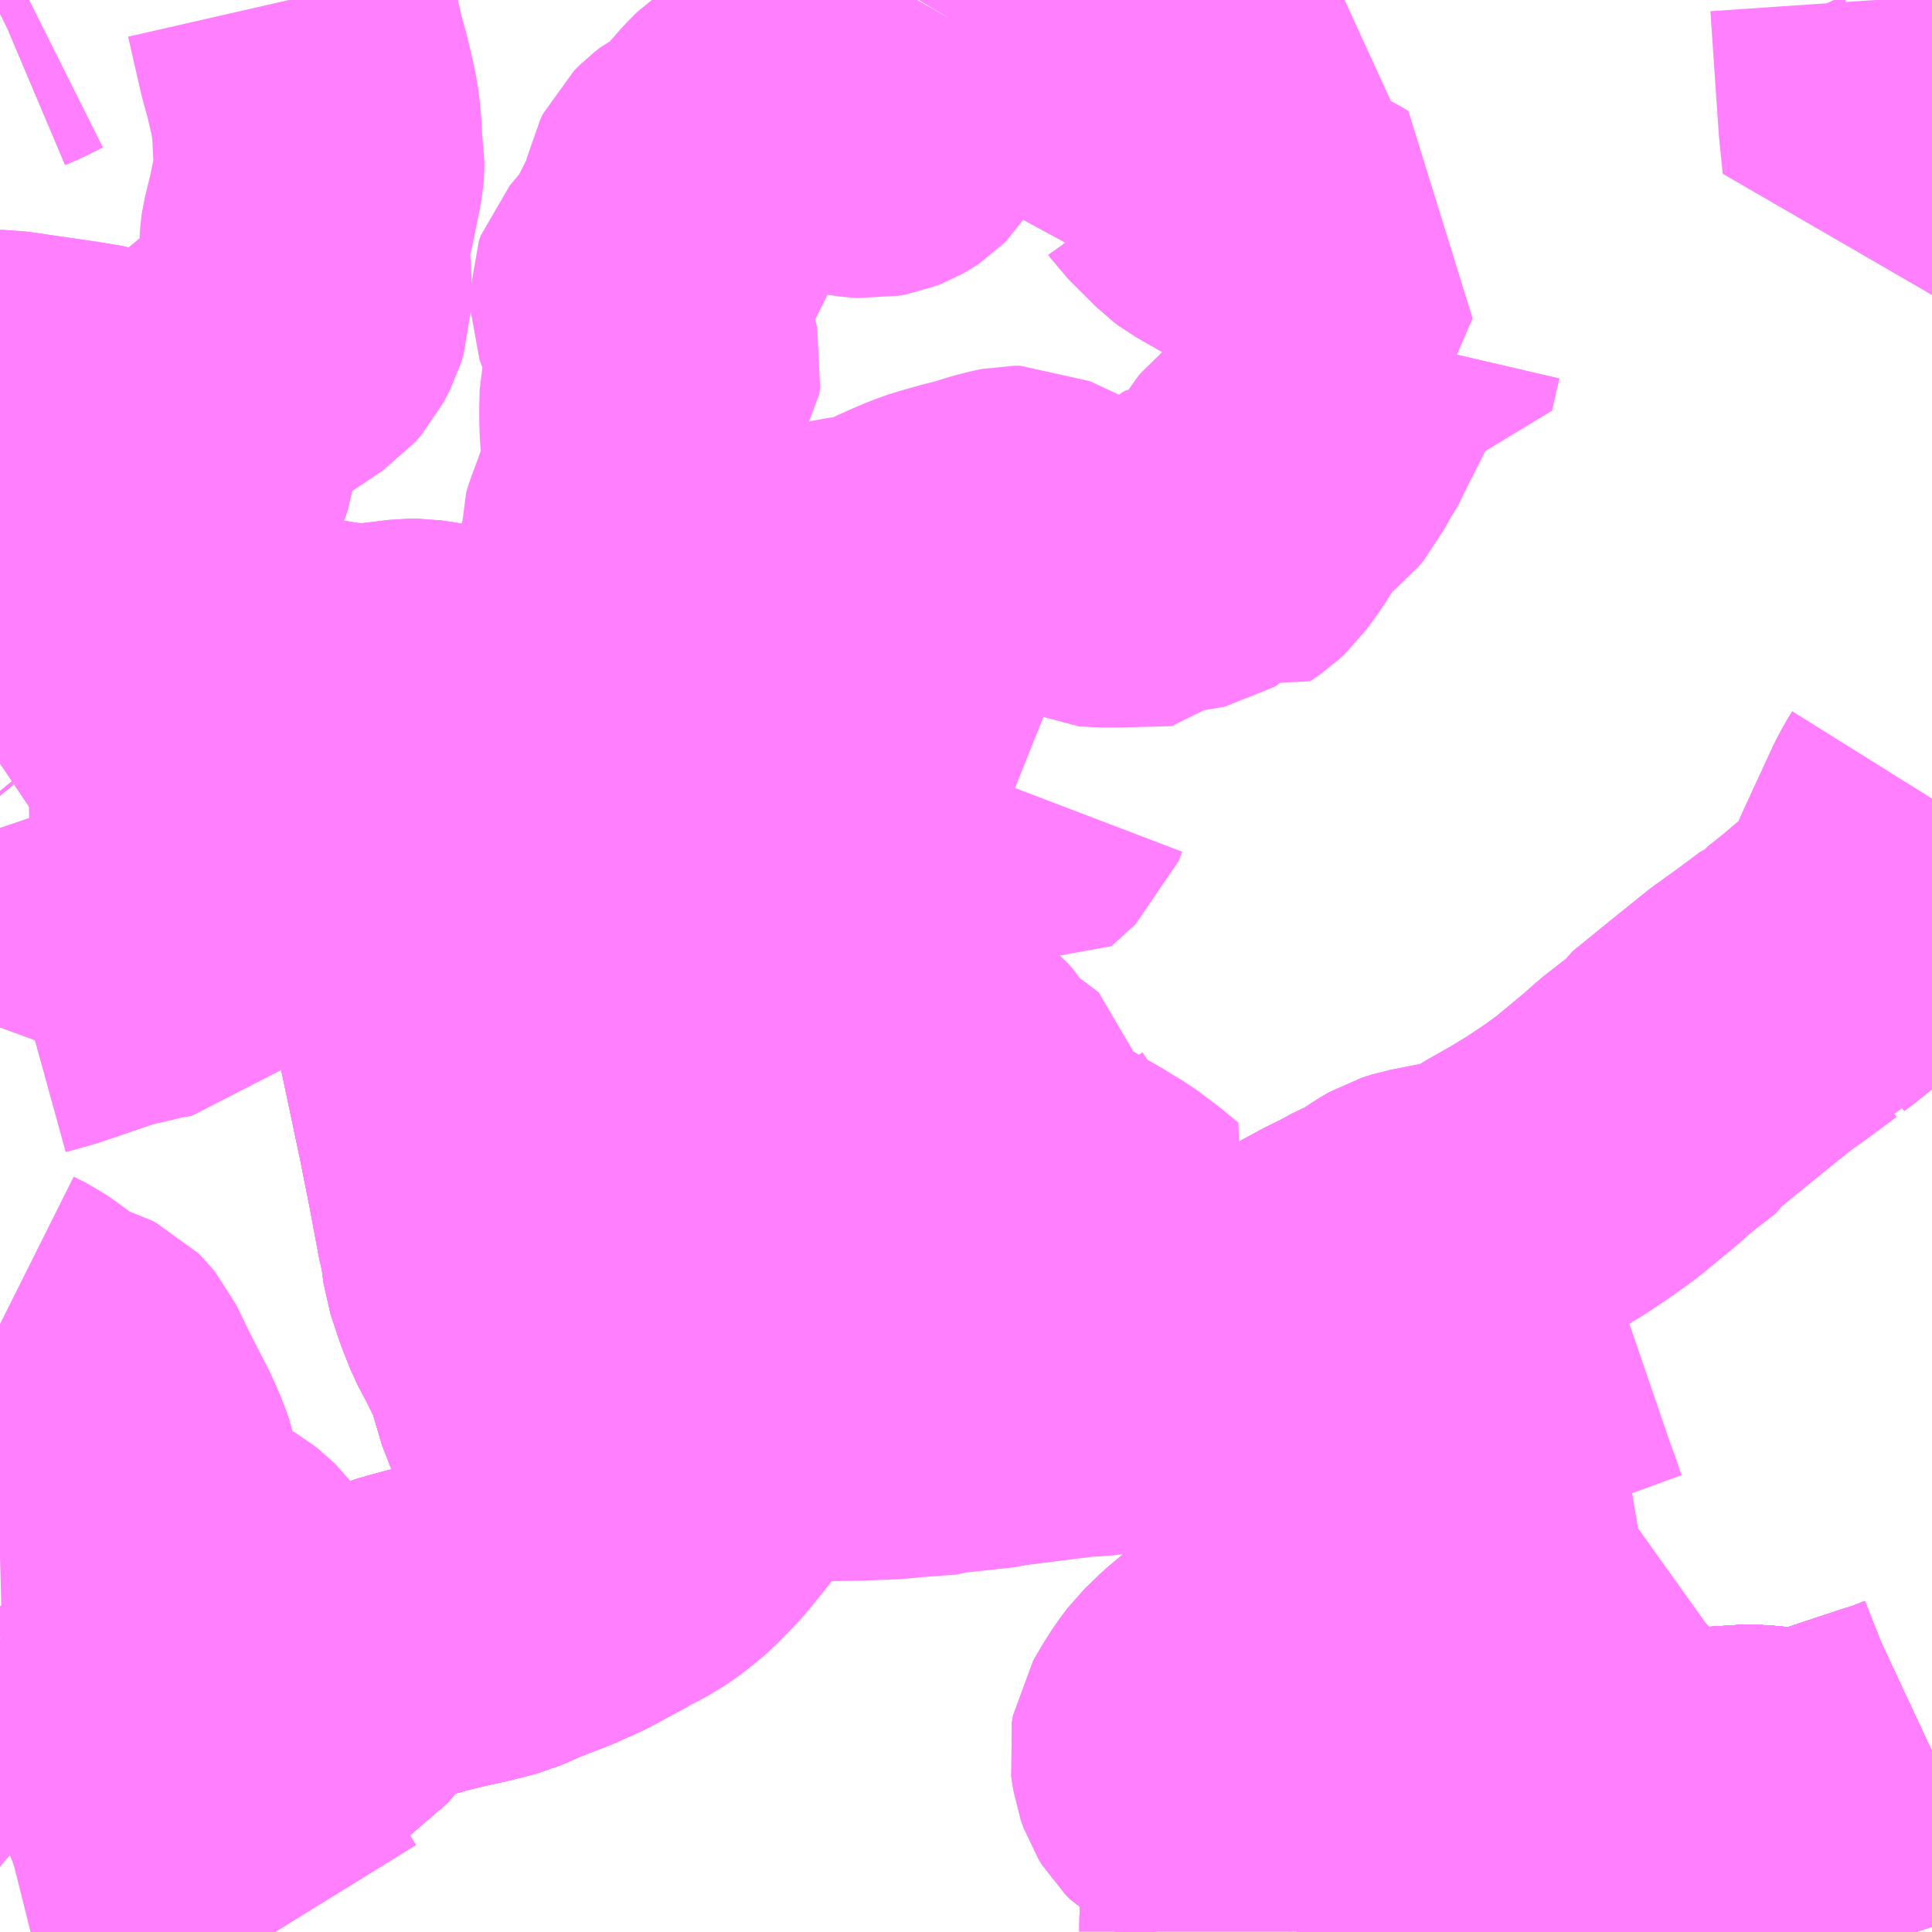 <?xml version="1.0" encoding="UTF-8"?>
<svg  xmlns="http://www.w3.org/2000/svg" xmlns:xlink="http://www.w3.org/1999/xlink" xmlns:go="http://purl.org/svgmap/profile" property="N07_001,N07_002,N07_003,N07_004,N07_005,N07_006,N07_007" viewBox="13996.582 -3577.148 4.395 4.395" go:dataArea="13996.58203125 -3577.1484375 4.39453125 4.39453125" >
<globalCoordinateSystem srsName="http://purl.org/crs/84" transform="matrix(100.0,0.0,0.0,-100.0,0.0,0.0)" />
<defs>
 <g id="p0" >
  <circle cx="0.0" cy="0.0" r="3" stroke="green" stroke-width="0.75" vector-effect="non-scaling-stroke" />
 </g>
</defs>
<g fill="none" fill-rule="evenodd" stroke="#FF00FF" stroke-width="0.75" opacity="0.5" vector-effect="non-scaling-stroke" stroke-linejoin="bevel" >
<path content="1,ちばレインボーバス,法典線,32.0,32.0,29.0," xlink:title="1" d="M13999.193,-3574.161L13999.193,-3574.15L13999.194,-3574.096L13999.19,-3574.088L13999.161,-3574.063L13999.148,-3574.059L13999.047,-3574.044L13999.035,-3573.981L13998.861,-3573.959L13998.85,-3573.956L13998.74,-3573.944L13998.73,-3573.94L13998.696,-3573.992L13998.664,-3574.036L13998.618,-3574.102L13998.601,-3574.133L13998.567,-3574.18L13998.56,-3574.196L13998.558,-3574.203L13998.556,-3574.21L13998.556,-3574.217L13998.557,-3574.228L13998.558,-3574.235L13998.561,-3574.243L13998.565,-3574.254L13998.575,-3574.265L13998.606,-3574.292L13998.67,-3574.351L13998.642,-3574.402L13998.605,-3574.461L13998.42,-3574.387L13998.353,-3574.357L13998.332,-3574.38L13998.315,-3574.403L13998.3,-3574.427L13998.269,-3574.489L13998.26,-3574.512L13998.248,-3574.54L13998.243,-3574.549L13998.204,-3574.639L13998.177,-3574.622L13998.162,-3574.614L13998.138,-3574.607L13998.103,-3574.598L13998.066,-3574.592L13997.979,-3574.575L13997.968,-3574.579L13997.871,-3574.569L13997.883,-3574.489L13997.723,-3574.473L13997.655,-3574.471L13997.64,-3574.546L13997.634,-3574.577L13997.586,-3574.804L13997.582,-3574.826"/>
<path content="1,ちばレインボーバス,白井線,33.0,33.0,34.0," xlink:title="1" d="M13996.582,-3572.986L13996.631,-3573.005L13996.655,-3573.016L13996.672,-3573.026L13996.71,-3573.039L13996.792,-3573.076L13996.801,-3573.079L13996.826,-3573.091L13996.858,-3573.101L13996.966,-3573.133L13997.005,-3573.145L13997.073,-3573.168L13997.126,-3573.188L13997.191,-3573.217L13997.224,-3573.238L13997.237,-3573.242L13997.243,-3573.245L13997.314,-3573.289L13997.366,-3573.351L13997.398,-3573.377L13997.424,-3573.395L13997.459,-3573.409L13997.466,-3573.413L13997.506,-3573.426L13997.553,-3573.439L13997.593,-3573.449L13997.652,-3573.462L13997.707,-3573.476L13997.762,-3573.5L13997.827,-3573.525L13997.883,-3573.55L13997.97,-3573.597L13998.018,-3573.622L13998.048,-3573.643L13998.082,-3573.671L13998.113,-3573.703L13998.127,-3573.718L13998.138,-3573.731L13998.167,-3573.767L13998.207,-3573.818L13998.217,-3573.83L13998.255,-3573.868L13998.268,-3573.878L13998.296,-3573.9L13998.314,-3573.909L13998.336,-3573.915L13998.352,-3573.92L13998.365,-3573.923L13998.376,-3573.925L13998.385,-3573.926L13998.392,-3573.925L13998.528,-3573.927L13998.607,-3573.93L13998.65,-3573.934L13998.73,-3573.94L13998.74,-3573.944L13998.85,-3573.956L13998.861,-3573.959L13999.035,-3573.981L13999.068,-3573.982L13999.126,-3573.989L13999.143,-3573.993L13999.162,-3573.998L13999.188,-3574.01L13999.213,-3574.025L13999.243,-3574.047L13999.295,-3574.081L13999.319,-3574.092L13999.351,-3574.107L13999.393,-3574.124L13999.453,-3574.153L13999.502,-3574.174L13999.538,-3574.195L13999.555,-3574.205L13999.569,-3574.216L13999.626,-3574.247L13999.674,-3574.271L13999.682,-3574.276L13999.738,-3574.303L13999.775,-3574.328L13999.794,-3574.339L13999.816,-3574.346L13999.882,-3574.359L13999.917,-3574.367L13999.946,-3574.376L13999.977,-3574.389L13999.987,-3574.394L14000.015,-3574.412L14000.07,-3574.443L14000.121,-3574.474L14000.154,-3574.496L14000.179,-3574.513L14000.216,-3574.54L14000.291,-3574.602L14000.326,-3574.633L14000.39,-3574.683L14000.396,-3574.693L14000.487,-3574.767L14000.528,-3574.8L14000.564,-3574.829L14000.617,-3574.867L14000.672,-3574.908L14000.684,-3574.913L14000.692,-3574.923L14000.707,-3574.934L14000.743,-3574.963L14000.789,-3575.002L14000.825,-3575.036L14000.842,-3575.057L14000.859,-3575.085L14000.875,-3575.117L14000.89,-3575.151L14000.956,-3575.294L14000.964,-3575.309L14000.972,-3575.323L14000.977,-3575.331"/>
<path content="1,京成バス（株）,FS01,11.0,9.0,9.0," xlink:title="1" d="M13997.209,-3572.754L13997.188,-3572.788L13997.148,-3572.856L13997.143,-3572.86L13997.112,-3572.908L13996.99,-3573.097L13996.966,-3573.133L13997.005,-3573.145L13997.073,-3573.168L13997.126,-3573.188L13997.191,-3573.217L13997.224,-3573.238L13997.237,-3573.242L13997.243,-3573.245L13997.314,-3573.289L13997.366,-3573.351L13997.398,-3573.377L13997.424,-3573.395L13997.459,-3573.409L13997.466,-3573.413L13997.506,-3573.426L13997.553,-3573.439L13997.593,-3573.449L13997.652,-3573.462L13997.707,-3573.476L13997.762,-3573.5L13997.827,-3573.525L13997.883,-3573.55L13997.97,-3573.597L13997.957,-3573.645L13997.949,-3573.675L13997.933,-3573.71L13997.886,-3573.813L13997.854,-3573.877L13997.836,-3573.916L13997.811,-3573.966L13997.782,-3574.064L13997.752,-3574.126L13997.728,-3574.171L13997.708,-3574.222L13997.69,-3574.277L13997.683,-3574.332L13997.676,-3574.358L13997.655,-3574.471L13997.64,-3574.546L13997.634,-3574.577L13997.586,-3574.804L13997.582,-3574.826L13997.579,-3574.843L13997.573,-3574.862L13997.555,-3574.907L13997.549,-3574.921L13997.547,-3574.929L13997.543,-3574.952L13997.555,-3575.062L13997.56,-3575.074L13997.586,-3575.102L13997.594,-3575.108L13997.617,-3575.152L13997.631,-3575.169L13997.64,-3575.183L13997.645,-3575.197L13997.648,-3575.259L13997.65,-3575.283L13997.65,-3575.323L13997.653,-3575.368L13997.663,-3575.39L13997.728,-3575.559L13997.768,-3575.561L13997.787,-3575.562L13997.796,-3575.559L13997.806,-3575.563L13997.831,-3575.567L13997.847,-3575.572L13997.861,-3575.576L13997.874,-3575.582L13997.882,-3575.596L13997.889,-3575.614L13997.9,-3575.644L13997.906,-3575.658L13997.927,-3575.689L13997.948,-3575.72L13997.962,-3575.748L13997.972,-3575.769L13997.981,-3575.794L13997.988,-3575.817L13997.994,-3575.839L13997.997,-3575.866L13998.002,-3575.892L13998.001,-3575.918L13997.944,-3575.943"/>
<path content="1,京成バス（株）,FS02,24.0,18.0,18.0," xlink:title="1" d="M13997.209,-3572.754L13997.188,-3572.788L13997.148,-3572.856L13997.143,-3572.86L13997.112,-3572.908L13996.99,-3573.097L13996.966,-3573.133L13997.005,-3573.145L13997.073,-3573.168L13997.126,-3573.188L13997.191,-3573.217L13997.224,-3573.238L13997.237,-3573.242L13997.243,-3573.245L13997.314,-3573.289L13997.366,-3573.351L13997.398,-3573.377L13997.424,-3573.395L13997.459,-3573.409L13997.466,-3573.413L13997.506,-3573.426L13997.553,-3573.439L13997.593,-3573.449L13997.652,-3573.462L13997.707,-3573.476L13997.762,-3573.5L13997.827,-3573.525L13997.883,-3573.55L13997.97,-3573.597L13997.957,-3573.645L13997.949,-3573.675L13997.933,-3573.71L13997.886,-3573.813L13997.854,-3573.877L13997.836,-3573.916L13997.811,-3573.966L13997.782,-3574.064L13997.752,-3574.126L13997.728,-3574.171L13997.708,-3574.222L13997.69,-3574.277L13997.683,-3574.332L13997.676,-3574.358L13997.655,-3574.471L13997.64,-3574.546L13997.634,-3574.577L13997.586,-3574.804L13997.582,-3574.826L13997.579,-3574.843L13997.573,-3574.862L13997.555,-3574.907L13997.549,-3574.921L13997.547,-3574.929L13997.543,-3574.952L13997.555,-3575.062L13997.56,-3575.074L13997.586,-3575.102L13997.594,-3575.108L13997.617,-3575.152L13997.631,-3575.169L13997.64,-3575.183L13997.645,-3575.197L13997.648,-3575.259L13997.65,-3575.283L13997.65,-3575.323L13997.653,-3575.368L13997.663,-3575.39L13997.728,-3575.559L13997.6,-3575.58L13997.56,-3575.589L13997.533,-3575.593L13997.512,-3575.593L13997.487,-3575.59L13997.438,-3575.584L13997.414,-3575.582L13997.386,-3575.583L13997.351,-3575.586L13997.307,-3575.593L13997.278,-3575.596L13997.256,-3575.596L13997.236,-3575.595L13997.222,-3575.594L13997.203,-3575.59L13997.188,-3575.583L13997.174,-3575.572L13997.163,-3575.559L13997.151,-3575.542L13997.127,-3575.523L13997.121,-3575.521L13997.11,-3575.516L13997.099,-3575.514L13997.041,-3575.51L13997.02,-3575.509L13997.016,-3575.526L13997.012,-3575.551L13996.995,-3575.561L13996.951,-3575.592L13996.918,-3575.615L13996.845,-3575.523L13996.826,-3575.51L13996.8,-3575.506L13996.769,-3575.502L13996.744,-3575.499L13996.719,-3575.492L13996.697,-3575.483L13996.661,-3575.465L13996.582,-3575.412M13996.582,-3575.348L13996.587,-3575.342"/>
<path content="1,京成バス（株）,FS03,10.0,7.0,7.0," xlink:title="1" d="M13997.209,-3572.754L13997.188,-3572.788L13997.148,-3572.856L13997.143,-3572.86L13997.112,-3572.908L13996.99,-3573.097L13996.966,-3573.133L13997.005,-3573.145L13997.073,-3573.168L13997.126,-3573.188L13997.191,-3573.217L13997.224,-3573.238L13997.237,-3573.242L13997.243,-3573.245L13997.314,-3573.289L13997.366,-3573.351L13997.398,-3573.377L13997.424,-3573.395L13997.459,-3573.409L13997.466,-3573.413L13997.506,-3573.426L13997.553,-3573.439L13997.593,-3573.449L13997.652,-3573.462L13997.707,-3573.476L13997.762,-3573.5L13997.827,-3573.525L13997.883,-3573.55L13997.97,-3573.597L13997.957,-3573.645L13997.949,-3573.675L13997.933,-3573.71L13997.886,-3573.813L13997.854,-3573.877L13997.836,-3573.916L13997.811,-3573.966L13997.782,-3574.064L13997.752,-3574.126L13997.728,-3574.171L13997.708,-3574.222L13997.69,-3574.277L13997.683,-3574.332L13997.676,-3574.358L13997.655,-3574.471L13997.64,-3574.546L13997.634,-3574.577L13997.586,-3574.804L13997.582,-3574.826"/>
<path content="1,京成バス（株）,FS11,19.0,11.0,11.0," xlink:title="1" d="M13997.944,-3575.943L13998.001,-3575.918L13998.002,-3575.892L13997.997,-3575.866L13997.994,-3575.839L13997.988,-3575.817L13997.981,-3575.794L13997.972,-3575.769L13997.962,-3575.748L13997.948,-3575.72L13997.927,-3575.689L13997.906,-3575.658L13997.9,-3575.644L13997.889,-3575.614L13997.882,-3575.596L13997.874,-3575.582L13997.861,-3575.576L13997.847,-3575.572L13997.831,-3575.567L13997.806,-3575.563L13997.796,-3575.559L13997.787,-3575.562L13997.768,-3575.561L13997.728,-3575.559L13997.663,-3575.39L13997.653,-3575.368L13997.65,-3575.323L13997.65,-3575.283L13997.648,-3575.259L13997.645,-3575.197L13997.64,-3575.183L13997.631,-3575.169L13997.617,-3575.152L13997.594,-3575.108L13997.586,-3575.102L13997.56,-3575.074L13997.555,-3575.062L13997.543,-3574.952L13997.547,-3574.929L13997.549,-3574.921L13997.555,-3574.907L13997.573,-3574.862L13997.579,-3574.843L13997.582,-3574.826L13997.586,-3574.804L13997.634,-3574.577L13997.64,-3574.546L13997.655,-3574.471L13997.676,-3574.358L13997.683,-3574.332L13997.69,-3574.277L13997.708,-3574.222L13997.728,-3574.171L13997.752,-3574.126L13997.782,-3574.064L13997.811,-3573.966L13997.836,-3573.916L13997.854,-3573.877L13997.886,-3573.813L13997.933,-3573.71L13997.949,-3573.675L13997.957,-3573.645L13997.97,-3573.597L13997.883,-3573.55L13997.827,-3573.525L13997.762,-3573.5L13997.707,-3573.476L13997.652,-3573.462L13997.593,-3573.449L13997.553,-3573.439L13997.506,-3573.426L13997.466,-3573.413L13997.459,-3573.409L13997.424,-3573.395L13997.398,-3573.377L13997.366,-3573.351L13997.314,-3573.289L13997.243,-3573.245L13997.237,-3573.242L13997.224,-3573.238L13997.191,-3573.217L13997.126,-3573.188L13997.073,-3573.168L13997.005,-3573.145L13996.966,-3573.133L13996.858,-3573.101L13996.826,-3573.091L13996.801,-3573.079L13996.792,-3573.076L13996.71,-3573.039L13996.672,-3573.026L13996.655,-3573.016L13996.631,-3573.005L13996.654,-3572.985"/>
<path content="1,京成バス（株）,FS12,8.0,8.0,8.0," xlink:title="1" d="M13996.654,-3572.985L13996.631,-3573.005L13996.655,-3573.016L13996.672,-3573.026L13996.71,-3573.039L13996.792,-3573.076L13996.801,-3573.079L13996.826,-3573.091L13996.858,-3573.101L13996.966,-3573.133L13997.005,-3573.145L13997.073,-3573.168L13997.126,-3573.188L13997.191,-3573.217L13997.224,-3573.238L13997.237,-3573.242L13997.243,-3573.245L13997.314,-3573.289L13997.366,-3573.351L13997.398,-3573.377L13997.424,-3573.395L13997.459,-3573.409L13997.466,-3573.413L13997.506,-3573.426L13997.553,-3573.439L13997.593,-3573.449L13997.652,-3573.462L13997.707,-3573.476L13997.762,-3573.5L13997.827,-3573.525L13997.883,-3573.55L13997.97,-3573.597L13997.957,-3573.645L13997.949,-3573.675L13997.933,-3573.71L13997.886,-3573.813L13997.854,-3573.877L13997.836,-3573.916L13997.811,-3573.966L13997.782,-3574.064L13997.752,-3574.126L13997.728,-3574.171L13997.708,-3574.222L13997.69,-3574.277L13997.683,-3574.332L13997.676,-3574.358L13997.655,-3574.471L13997.64,-3574.546L13997.634,-3574.577L13997.586,-3574.804L13997.582,-3574.826L13997.579,-3574.843L13997.573,-3574.862L13997.555,-3574.907L13997.549,-3574.921L13997.547,-3574.929L13997.543,-3574.952L13997.555,-3575.062L13997.56,-3575.074L13997.586,-3575.102L13997.594,-3575.108L13997.617,-3575.152L13997.631,-3575.169L13997.64,-3575.183L13997.645,-3575.197L13997.648,-3575.259L13997.65,-3575.283L13997.65,-3575.323L13997.653,-3575.368L13997.663,-3575.39L13997.728,-3575.559L13997.6,-3575.58L13997.56,-3575.589L13997.533,-3575.593L13997.512,-3575.593L13997.487,-3575.59L13997.438,-3575.584L13997.414,-3575.582L13997.386,-3575.583L13997.351,-3575.586L13997.307,-3575.593L13997.278,-3575.596L13997.256,-3575.596L13997.236,-3575.595L13997.222,-3575.594L13997.203,-3575.59L13997.188,-3575.583L13997.174,-3575.572L13997.163,-3575.559L13997.151,-3575.542L13997.127,-3575.523L13997.121,-3575.521L13997.11,-3575.516L13997.099,-3575.514L13997.041,-3575.51L13997.02,-3575.509L13997.016,-3575.526L13997.012,-3575.551L13996.995,-3575.561L13996.951,-3575.592L13996.918,-3575.615L13996.845,-3575.523L13996.826,-3575.51L13996.8,-3575.506L13996.769,-3575.502L13996.744,-3575.499L13996.719,-3575.492L13996.697,-3575.483L13996.661,-3575.465L13996.582,-3575.412M13996.582,-3575.348L13996.587,-3575.342"/>
<path content="1,京成バス（株）,中山01,2.0,1.0,1.0," xlink:title="1" d="M13996.582,-3574.811L13996.589,-3574.83L13996.6,-3574.852L13996.622,-3574.882L13996.632,-3574.889L13996.69,-3574.905L13996.828,-3574.952L13996.893,-3574.967L13996.921,-3574.974L13996.958,-3574.98L13996.969,-3574.991L13996.987,-3575.023L13997,-3575.034L13997.026,-3575.046L13997.042,-3575.056L13997.057,-3575.071L13997.068,-3575.09L13997.071,-3575.104L13997.073,-3575.116L13997.073,-3575.129L13997.066,-3575.151L13997.062,-3575.16L13997.036,-3575.208L13997.025,-3575.25L13997.024,-3575.269L13997.023,-3575.323L13997.022,-3575.435L13997.02,-3575.509L13997.016,-3575.526L13997.012,-3575.551L13996.995,-3575.561L13996.951,-3575.592L13996.918,-3575.615L13996.845,-3575.523L13996.826,-3575.51L13996.8,-3575.506L13996.769,-3575.502L13996.744,-3575.499L13996.719,-3575.492L13996.697,-3575.483L13996.661,-3575.465L13996.582,-3575.412"/>
<path content="1,京成バス（株）,本14,31.0,20.0,16.0," xlink:title="1" d="M13996.582,-3575.804L13996.649,-3575.807L13996.679,-3575.81L13996.714,-3575.821L13996.749,-3575.836L13996.793,-3575.776L13996.896,-3575.632L13996.918,-3575.615"/>
<path content="1,京成バス（株）,本14,31.0,20.0,16.0," xlink:title="1" d="M13996.918,-3575.615L13996.845,-3575.523L13996.826,-3575.51L13996.8,-3575.506L13996.769,-3575.502L13996.744,-3575.499L13996.719,-3575.492L13996.697,-3575.483L13996.661,-3575.465L13996.582,-3575.412M13996.582,-3575.348L13996.587,-3575.342"/>
<path content="1,京成バス（株）,本14,31.0,20.0,16.0," xlink:title="1" d="M13996.918,-3575.615L13996.951,-3575.592L13996.995,-3575.561"/>
<path content="1,京成バス（株）,本15,0.0,10.0,10.0," xlink:title="1" d="M13996.582,-3575.804L13996.649,-3575.807L13996.679,-3575.81L13996.714,-3575.821L13996.749,-3575.836L13996.873,-3575.912L13996.902,-3575.929L13996.94,-3575.958L13996.966,-3575.989L13997.007,-3576.07L13997.021,-3576.131L13997.027,-3576.175L13996.965,-3576.179L13996.901,-3576.189L13996.796,-3576.219L13996.748,-3576.227L13996.59,-3576.25L13996.582,-3576.25"/>
<path content="1,京成バス（株）,本32,29.0,43.0,34.0," xlink:title="1" d="M13996.582,-3577.117L13996.584,-3577.118L13996.61,-3577.129L13996.648,-3577.148"/>
<path content="1,京成バス（株）,本33,17.0,0.0,0.0," xlink:title="1" d="M13996.587,-3575.342L13996.582,-3575.348M13996.582,-3575.412L13996.661,-3575.465L13996.697,-3575.483L13996.719,-3575.492L13996.744,-3575.499L13996.769,-3575.502L13996.8,-3575.506L13996.826,-3575.51L13996.845,-3575.523L13996.918,-3575.615"/>
<path content="1,京成バス（株）,本33,17.0,0.0,0.0," xlink:title="1" d="M13996.918,-3575.615L13996.951,-3575.592L13996.995,-3575.561"/>
<path content="1,京成バス（株）,本33,17.0,0.0,0.0," xlink:title="1" d="M13996.918,-3575.615L13996.896,-3575.632L13996.793,-3575.776L13996.749,-3575.836L13996.873,-3575.912L13996.902,-3575.929L13996.94,-3575.958L13996.966,-3575.989L13997.007,-3576.07L13997.021,-3576.131L13997.027,-3576.175L13997.106,-3576.288L13997.13,-3576.311L13997.162,-3576.334L13997.177,-3576.344L13997.244,-3576.389L13997.258,-3576.405L13997.272,-3576.432L13997.279,-3576.454L13997.28,-3576.495L13997.279,-3576.527L13997.275,-3576.566L13997.274,-3576.577L13997.274,-3576.589L13997.275,-3576.604L13997.276,-3576.611L13997.29,-3576.668L13997.308,-3576.757L13997.309,-3576.769L13997.309,-3576.78L13997.307,-3576.792L13997.305,-3576.808L13997.303,-3576.851L13997.3,-3576.883L13997.299,-3576.889L13997.295,-3576.914L13997.281,-3576.974L13997.268,-3577.021L13997.239,-3577.148"/>
<path content="1,京成バス（株）,本33,17.0,0.0,0.0," xlink:title="1" d="M13996.648,-3577.148L13996.61,-3577.129L13996.584,-3577.118L13996.582,-3577.117"/>
<path content="1,船橋新京成バス,東鎌01,52.0,42.0,42.0," xlink:title="1" d="M13999.235,-3576.884L13999.238,-3576.875L13999.244,-3576.855L13999.254,-3576.816L13999.245,-3576.807L13999.272,-3576.786L13999.277,-3576.779L13999.306,-3576.75L13999.34,-3576.716L13999.352,-3576.707L13999.436,-3576.659L13999.448,-3576.652L13999.486,-3576.629L13999.523,-3576.609L13999.576,-3576.584L13999.589,-3576.576L13999.581,-3576.558L13999.557,-3576.502L13999.492,-3576.35L13999.611,-3576.345L13999.642,-3576.326L13999.747,-3576.299L13999.764,-3576.372"/>
<path content="1,船橋新京成バス,東鎌01,52.0,42.0,42.0," xlink:title="1" d="M13999.235,-3576.884L13999.223,-3576.902L13999.195,-3576.925L13999.204,-3576.951L13999.213,-3576.966L13999.223,-3576.991L13999.257,-3577.06L13999.29,-3577.047L13999.309,-3577.044L13999.435,-3577.007L13999.42,-3576.974L13999.413,-3576.962L13999.403,-3576.945L13999.397,-3576.935L13999.391,-3576.928L13999.385,-3576.923L13999.38,-3576.921L13999.373,-3576.919L13999.367,-3576.919L13999.358,-3576.919L13999.349,-3576.921L13999.329,-3576.925L13999.322,-3576.925L13999.313,-3576.922L13999.275,-3576.905L13999.235,-3576.884"/>
<path content="1,船橋新京成バス,臨時,999.9,999.9,999.9," xlink:title="1" d="M13999.412,-3572.754L13999.412,-3572.769L13999.415,-3572.825L13999.417,-3572.862L13999.428,-3572.921L13999.427,-3572.943L13999.408,-3572.994L13999.395,-3573.018L13999.38,-3573.034L13999.31,-3573.076L13999.281,-3573.093L13999.272,-3573.102L13999.264,-3573.115L13999.258,-3573.132L13999.253,-3573.164L13999.256,-3573.181L13999.276,-3573.215L13999.292,-3573.24L13999.31,-3573.264L13999.344,-3573.297L13999.399,-3573.343L13999.422,-3573.363L13999.451,-3573.393L13999.571,-3573.565L13999.609,-3573.622L13999.635,-3573.661L13999.674,-3573.713L13999.698,-3573.746L13999.74,-3573.804L13999.747,-3573.825L13999.747,-3573.878L13999.743,-3573.893L13999.728,-3573.918L13999.704,-3573.945L13999.674,-3573.968L13999.641,-3573.991L13999.621,-3574.011L13999.602,-3574.032L13999.502,-3574.174L13999.538,-3574.195L13999.555,-3574.205L13999.569,-3574.216L13999.626,-3574.247L13999.674,-3574.271L13999.682,-3574.276L13999.738,-3574.303L13999.775,-3574.328L13999.794,-3574.339L13999.816,-3574.346L13999.886,-3574.145L13999.937,-3574.006L14000.028,-3573.74L14000.041,-3573.705L14000.047,-3573.686L14000.055,-3573.664L14000.066,-3573.656L14000.112,-3573.622L14000.156,-3573.639L14000.17,-3573.644L14000.187,-3573.657L14000.202,-3573.668L14000.238,-3573.701L14000.256,-3573.715L14000.27,-3573.725L14000.278,-3573.729L14000.286,-3573.731L14000.298,-3573.733"/>
<path content="1,船橋新京成バス,船03,70.0,63.0,63.0," xlink:title="1" d="M13999.412,-3572.754L13999.412,-3572.769L13999.415,-3572.825L13999.417,-3572.862L13999.428,-3572.921L13999.427,-3572.943L13999.408,-3572.994L13999.395,-3573.018L13999.38,-3573.034L13999.31,-3573.076L13999.281,-3573.093L13999.272,-3573.102L13999.264,-3573.115L13999.258,-3573.132L13999.253,-3573.164L13999.256,-3573.181L13999.276,-3573.215L13999.292,-3573.24L13999.31,-3573.264L13999.344,-3573.297L13999.399,-3573.343L13999.422,-3573.363L13999.451,-3573.393L13999.571,-3573.565L13999.609,-3573.622L13999.635,-3573.661L13999.674,-3573.713L13999.698,-3573.746L13999.74,-3573.804L13999.747,-3573.825L13999.747,-3573.878L13999.743,-3573.893L13999.728,-3573.918L13999.704,-3573.945L13999.674,-3573.968L13999.641,-3573.991L13999.621,-3574.011L13999.602,-3574.032L13999.502,-3574.174L13999.538,-3574.195L13999.555,-3574.205L13999.569,-3574.216L13999.626,-3574.247L13999.674,-3574.271L13999.682,-3574.276L13999.738,-3574.303L13999.775,-3574.328L13999.794,-3574.339L13999.816,-3574.346L13999.882,-3574.359L13999.917,-3574.367L13999.946,-3574.376L13999.977,-3574.389L13999.987,-3574.394L14000.015,-3574.412L14000.07,-3574.443L14000.121,-3574.474L14000.154,-3574.496L14000.179,-3574.513L14000.216,-3574.54L14000.291,-3574.602L14000.326,-3574.633L14000.39,-3574.683L14000.396,-3574.693L14000.487,-3574.767L14000.528,-3574.8L14000.564,-3574.829L14000.617,-3574.867L14000.672,-3574.908L14000.684,-3574.913L14000.692,-3574.923L14000.707,-3574.934L14000.743,-3574.963L14000.789,-3575.002L14000.825,-3575.036L14000.842,-3575.057L14000.859,-3575.085L14000.875,-3575.117L14000.89,-3575.151L14000.956,-3575.294L14000.964,-3575.309L14000.972,-3575.323L14000.977,-3575.331"/>
<path content="1,船橋新京成バス,船07,16.0,16.0,16.0," xlink:title="1" d="M13999.71,-3572.754L13999.711,-3572.756L13999.72,-3572.767L13999.73,-3572.778L13999.744,-3572.79L13999.755,-3572.797L13999.781,-3572.812L13999.825,-3572.836L13999.867,-3572.858L13999.875,-3572.862L13999.922,-3572.894L13999.931,-3572.9L13999.939,-3572.907L13999.959,-3572.928L13999.975,-3572.943L13999.986,-3572.952L14000.005,-3572.966L14000.015,-3572.973L14000.026,-3572.983L14000.042,-3572.996L14000.057,-3573.012L14000.071,-3573.029L14000.08,-3573.038L14000.09,-3573.046L14000.099,-3573.052L14000.113,-3573.057L14000.127,-3573.061L14000.14,-3573.064L14000.159,-3573.066L14000.209,-3573.067L14000.265,-3573.069L14000.266,-3573.066L14000.307,-3573.065L14000.375,-3573.064L14000.403,-3573.065L14000.434,-3573.066L14000.483,-3573.071L14000.518,-3573.078L14000.532,-3573.077L14000.548,-3573.077L14000.567,-3573.077L14000.585,-3573.076L14000.638,-3573.071L14000.658,-3573.07L14000.678,-3573.071L14000.694,-3573.072L14000.713,-3573.075L14000.732,-3573.079L14000.768,-3573.091L14000.889,-3573.131L14000.919,-3573.14L14000.962,-3573.157L14000.977,-3573.164"/>
<path content="1,船橋新京成バス,船09,26.0,27.0,27.0," xlink:title="1" d="M13999.71,-3572.754L13999.711,-3572.756L13999.72,-3572.767L13999.73,-3572.778L13999.744,-3572.79L13999.755,-3572.797L13999.781,-3572.812L13999.825,-3572.836L13999.867,-3572.858L13999.875,-3572.862L13999.922,-3572.894L13999.931,-3572.9L13999.939,-3572.907L13999.959,-3572.928L13999.975,-3572.943L13999.986,-3572.952L14000.005,-3572.966L14000.015,-3572.973L14000.026,-3572.983L14000.042,-3572.996L14000.057,-3573.012L14000.071,-3573.029L14000.08,-3573.038L14000.09,-3573.046L14000.099,-3573.052L14000.113,-3573.057L14000.127,-3573.061L14000.14,-3573.064L14000.159,-3573.066L14000.209,-3573.067L14000.265,-3573.069L14000.266,-3573.066L14000.307,-3573.065L14000.375,-3573.064L14000.403,-3573.065L14000.434,-3573.066L14000.483,-3573.071L14000.518,-3573.078L14000.532,-3573.077L14000.548,-3573.077L14000.567,-3573.077L14000.585,-3573.076L14000.638,-3573.071L14000.658,-3573.07L14000.678,-3573.071L14000.694,-3573.072L14000.713,-3573.075L14000.732,-3573.079L14000.768,-3573.091L14000.889,-3573.131L14000.919,-3573.14L14000.962,-3573.157L14000.977,-3573.164"/>
<path content="1,船橋新京成バス,船10,4.0,8.0,8.0," xlink:title="1" d="M13999.71,-3572.754L13999.711,-3572.756L13999.72,-3572.767L13999.73,-3572.778L13999.744,-3572.79L13999.755,-3572.797L13999.781,-3572.812L13999.825,-3572.836L13999.867,-3572.858L13999.875,-3572.862L13999.922,-3572.894L13999.931,-3572.9L13999.939,-3572.907L13999.959,-3572.928L13999.975,-3572.943L13999.986,-3572.952L14000.005,-3572.966L14000.015,-3572.973L14000.026,-3572.983L14000.042,-3572.996L14000.057,-3573.012L14000.071,-3573.029L14000.08,-3573.038L14000.09,-3573.046L14000.099,-3573.052L14000.113,-3573.057L14000.127,-3573.061L14000.14,-3573.064L14000.159,-3573.066L14000.209,-3573.067L14000.265,-3573.069L14000.266,-3573.066L14000.307,-3573.065L14000.375,-3573.064L14000.403,-3573.065L14000.434,-3573.066L14000.483,-3573.071L14000.518,-3573.078L14000.532,-3573.077L14000.548,-3573.077L14000.567,-3573.077L14000.585,-3573.076L14000.638,-3573.071L14000.658,-3573.07L14000.678,-3573.071L14000.694,-3573.072L14000.713,-3573.075L14000.732,-3573.079L14000.768,-3573.091L14000.889,-3573.131L14000.919,-3573.14L14000.962,-3573.157L14000.977,-3573.164"/>
<path content="1,船橋新京成バス,船11,5.0,0.0,0.0," xlink:title="1" d="M13999.71,-3572.754L13999.711,-3572.756L13999.72,-3572.767L13999.73,-3572.778L13999.744,-3572.79L13999.755,-3572.797L13999.781,-3572.812L13999.825,-3572.836L13999.867,-3572.858L13999.875,-3572.862L13999.922,-3572.894L13999.931,-3572.9L13999.939,-3572.907L13999.959,-3572.928L13999.975,-3572.943L13999.986,-3572.952L14000.005,-3572.966L14000.015,-3572.973L14000.026,-3572.983L14000.042,-3572.996L14000.057,-3573.012L14000.071,-3573.029L14000.08,-3573.038L14000.09,-3573.046L14000.099,-3573.052L14000.113,-3573.057L14000.127,-3573.061L14000.14,-3573.064L14000.159,-3573.066L14000.209,-3573.067L14000.265,-3573.069L14000.266,-3573.066L14000.307,-3573.065L14000.375,-3573.064L14000.403,-3573.065L14000.434,-3573.066L14000.483,-3573.071L14000.518,-3573.078L14000.532,-3573.077L14000.548,-3573.077L14000.567,-3573.077L14000.585,-3573.076L14000.638,-3573.071L14000.658,-3573.07L14000.678,-3573.071L14000.694,-3573.072L14000.713,-3573.075L14000.732,-3573.079L14000.768,-3573.091L14000.889,-3573.131L14000.919,-3573.14L14000.962,-3573.157L14000.977,-3573.164"/>
<path content="1,船橋新京成バス,船12,70.0,62.0,58.0," xlink:title="1" d="M13999.71,-3572.754L13999.711,-3572.756L13999.72,-3572.767L13999.73,-3572.778L13999.744,-3572.79L13999.755,-3572.797L13999.781,-3572.812L13999.825,-3572.836L13999.867,-3572.858L13999.875,-3572.862L13999.922,-3572.894L13999.931,-3572.9L13999.939,-3572.907L13999.959,-3572.928L13999.975,-3572.943L13999.986,-3572.952L14000.005,-3572.966L14000.015,-3572.973L14000.026,-3572.983L14000.042,-3572.996L14000.057,-3573.012L14000.071,-3573.029L14000.08,-3573.038L14000.09,-3573.046L14000.099,-3573.052L14000.113,-3573.057L14000.127,-3573.061L14000.14,-3573.064L14000.159,-3573.066L14000.209,-3573.067L14000.265,-3573.069L14000.266,-3573.066L14000.307,-3573.065L14000.375,-3573.064L14000.403,-3573.065L14000.434,-3573.066L14000.483,-3573.071L14000.518,-3573.078L14000.532,-3573.077L14000.548,-3573.077L14000.567,-3573.077L14000.585,-3573.076L14000.638,-3573.071L14000.658,-3573.07L14000.678,-3573.071L14000.694,-3573.072L14000.713,-3573.075L14000.732,-3573.079L14000.768,-3573.091L14000.889,-3573.131L14000.919,-3573.14L14000.962,-3573.157L14000.977,-3573.164"/>
<path content="1,船橋新京成バス,船31,1.0,0.0,0.0," xlink:title="1" d="M13999.902,-3572.754L13999.894,-3572.777L13999.869,-3572.853L13999.867,-3572.858L13999.875,-3572.862L13999.922,-3572.894L13999.931,-3572.9L13999.939,-3572.907L13999.959,-3572.928L13999.975,-3572.943L13999.986,-3572.952L14000.005,-3572.966L14000.015,-3572.973L14000.026,-3572.983L14000.042,-3572.996L14000.057,-3573.012L14000.071,-3573.029L14000.08,-3573.038L14000.09,-3573.046L14000.099,-3573.052L14000.113,-3573.057L14000.127,-3573.061L14000.14,-3573.064L14000.159,-3573.066L14000.209,-3573.067L14000.265,-3573.069L14000.266,-3573.066L14000.307,-3573.065L14000.375,-3573.064L14000.403,-3573.065L14000.434,-3573.066L14000.483,-3573.071L14000.518,-3573.078L14000.532,-3573.077L14000.548,-3573.077L14000.567,-3573.077L14000.585,-3573.076L14000.638,-3573.071L14000.658,-3573.07L14000.678,-3573.071L14000.694,-3573.072L14000.713,-3573.075L14000.732,-3573.079L14000.768,-3573.091L14000.889,-3573.131L14000.919,-3573.14L14000.962,-3573.157L14000.977,-3573.164"/>
<path content="1,船橋新京成バス,船32,39.0,29.0,24.0," xlink:title="1" d="M13999.902,-3572.754L13999.894,-3572.777L13999.869,-3572.853L13999.867,-3572.858L13999.875,-3572.862L13999.922,-3572.894L13999.931,-3572.9L13999.939,-3572.907L13999.959,-3572.928L13999.975,-3572.943L13999.986,-3572.952L14000.005,-3572.966L14000.015,-3572.973L14000.026,-3572.983L14000.042,-3572.996L14000.057,-3573.012L14000.071,-3573.029L14000.08,-3573.038L14000.09,-3573.046L14000.099,-3573.052L14000.113,-3573.057L14000.127,-3573.061L14000.14,-3573.064L14000.159,-3573.066L14000.209,-3573.067L14000.265,-3573.069L14000.266,-3573.066L14000.307,-3573.065L14000.375,-3573.064L14000.403,-3573.065L14000.434,-3573.066L14000.483,-3573.071L14000.518,-3573.078L14000.532,-3573.077L14000.548,-3573.077L14000.567,-3573.077L14000.585,-3573.076L14000.638,-3573.071L14000.658,-3573.07L14000.678,-3573.071L14000.694,-3573.072L14000.713,-3573.075L14000.732,-3573.079L14000.768,-3573.091L14000.889,-3573.131L14000.919,-3573.14L14000.962,-3573.157L14000.977,-3573.164"/>
<path content="1,船橋新京成バス,船33,24.0,10.0,11.0," xlink:title="1" d="M13999.902,-3572.754L13999.894,-3572.777L13999.869,-3572.853L13999.867,-3572.858L13999.875,-3572.862L13999.922,-3572.894L13999.931,-3572.9L13999.939,-3572.907L13999.959,-3572.928L13999.975,-3572.943L13999.986,-3572.952L14000.005,-3572.966L14000.015,-3572.973L14000.026,-3572.983L14000.042,-3572.996L14000.057,-3573.012L14000.071,-3573.029L14000.08,-3573.038L14000.09,-3573.046L14000.099,-3573.052L14000.113,-3573.057L14000.127,-3573.061L14000.14,-3573.064L14000.159,-3573.066L14000.209,-3573.067L14000.265,-3573.069L14000.266,-3573.066L14000.307,-3573.065L14000.375,-3573.064L14000.403,-3573.065L14000.434,-3573.066L14000.483,-3573.071L14000.518,-3573.078L14000.532,-3573.077L14000.548,-3573.077L14000.567,-3573.077L14000.585,-3573.076L14000.638,-3573.071L14000.658,-3573.07L14000.678,-3573.071L14000.694,-3573.072L14000.713,-3573.075L14000.732,-3573.079L14000.768,-3573.091L14000.889,-3573.131L14000.919,-3573.14L14000.962,-3573.157L14000.977,-3573.164"/>
<path content="1,船橋新京成バス,船34,1.0,2.0,3.0," xlink:title="1" d="M13999.902,-3572.754L13999.894,-3572.777L13999.869,-3572.853L13999.867,-3572.858L13999.875,-3572.862L13999.922,-3572.894L13999.931,-3572.9L13999.939,-3572.907L13999.959,-3572.928L13999.975,-3572.943L13999.986,-3572.952L14000.005,-3572.966L14000.015,-3572.973L14000.026,-3572.983L14000.042,-3572.996L14000.057,-3573.012L14000.071,-3573.029L14000.08,-3573.038L14000.09,-3573.046L14000.099,-3573.052L14000.113,-3573.057L14000.127,-3573.061L14000.14,-3573.064L14000.159,-3573.066L14000.209,-3573.067L14000.265,-3573.069L14000.266,-3573.066L14000.307,-3573.065L14000.375,-3573.064L14000.403,-3573.065L14000.434,-3573.066L14000.483,-3573.071L14000.518,-3573.078L14000.532,-3573.077L14000.548,-3573.077L14000.567,-3573.077L14000.585,-3573.076L14000.638,-3573.071L14000.658,-3573.07L14000.678,-3573.071L14000.694,-3573.072L14000.713,-3573.075L14000.732,-3573.079L14000.768,-3573.091L14000.889,-3573.131L14000.919,-3573.14L14000.962,-3573.157L14000.977,-3573.164"/>
<path content="1,船橋新京成バス,馬01,61.0,57.0,57.0," xlink:title="1" d="M13999.193,-3574.161L13999.191,-3574.187L13999.186,-3574.19L13999.16,-3574.195L13999.153,-3574.199L13999.131,-3574.222L13999.118,-3574.238L13999.117,-3574.244L13999.117,-3574.249L13999.121,-3574.261L13999.14,-3574.286L13999.151,-3574.298L13999.159,-3574.306L13999.123,-3574.336L13999.1,-3574.353L13999.08,-3574.368L13999.053,-3574.384L13999.037,-3574.394L13998.975,-3574.43L13998.923,-3574.462L13998.91,-3574.474L13998.893,-3574.51L13998.869,-3574.546L13998.867,-3574.55L13998.859,-3574.569L13998.856,-3574.591L13998.808,-3574.627L13998.758,-3574.669L13998.74,-3574.697L13998.725,-3574.715L13998.702,-3574.733L13998.683,-3574.745L13998.676,-3574.752L13998.656,-3574.795L13998.629,-3574.788L13998.624,-3574.786L13998.591,-3574.778L13998.541,-3574.767L13998.538,-3574.773L13998.533,-3574.792L13998.529,-3574.807L13998.528,-3574.814L13998.526,-3574.827L13998.527,-3574.844L13998.531,-3574.864L13998.531,-3574.888L13998.528,-3574.915L13998.525,-3574.927L13998.505,-3574.984L13998.489,-3575.033L13998.481,-3575.057L13998.457,-3575.134L13998.419,-3575.245L13998.415,-3575.26L13998.433,-3575.323L13998.441,-3575.34L13998.449,-3575.36L13998.455,-3575.391L13998.571,-3575.364L13998.58,-3575.361L13998.588,-3575.358L13998.599,-3575.353L13998.622,-3575.343L13998.63,-3575.338L13998.637,-3575.335L13998.645,-3575.33L13998.655,-3575.323L13998.669,-3575.312L13998.7,-3575.298L13998.715,-3575.292L13998.751,-3575.286L13998.778,-3575.283L13998.806,-3575.281L13998.818,-3575.279L13998.848,-3575.277L13998.858,-3575.273L13998.913,-3575.323L13998.921,-3575.344"/>
<path content="3,市川市,北東部ルート,14.5,14.5,14.5," xlink:title="3" d="M13996.582,-3573.606L13996.619,-3573.607L13996.643,-3573.609L13996.657,-3573.613L13996.681,-3573.625L13996.71,-3573.642L13996.723,-3573.647L13996.799,-3573.664L13996.856,-3573.68"/>
<path content="3,市川市,北東部ルート,14.5,14.5,14.5," xlink:title="3" d="M13996.582,-3573.031L13996.63,-3573.043L13996.685,-3573.06L13996.695,-3573.062L13996.77,-3573.086L13996.793,-3573.09L13996.826,-3573.091L13996.858,-3573.101L13996.966,-3573.133L13997.005,-3573.145L13997.073,-3573.168L13997.126,-3573.188L13997.191,-3573.217L13997.224,-3573.238L13997.237,-3573.242L13997.243,-3573.245L13997.231,-3573.266L13997.19,-3573.338L13997.165,-3573.38L13997.147,-3573.414L13997.115,-3573.474L13997.1,-3573.508L13997.095,-3573.522L13997.089,-3573.541L13997.082,-3573.55L13997.077,-3573.555L13997.063,-3573.566L13997.034,-3573.583L13997.003,-3573.592L13996.954,-3573.611L13996.925,-3573.622L13996.913,-3573.627L13996.896,-3573.636L13996.881,-3573.647L13996.875,-3573.652L13996.856,-3573.68"/>
<path content="3,市川市,北東部ルート,14.5,14.5,14.5," xlink:title="3" d="M13996.856,-3573.68L13996.864,-3573.7L13996.884,-3573.744L13996.888,-3573.755L13996.89,-3573.767L13996.89,-3573.777L13996.887,-3573.793L13996.877,-3573.821L13996.862,-3573.856L13996.851,-3573.878L13996.818,-3573.942L13996.782,-3574.016L13996.773,-3574.027L13996.768,-3574.032L13996.76,-3574.036L13996.741,-3574.042L13996.72,-3574.049L13996.706,-3574.054L13996.686,-3574.068L13996.664,-3574.083L13996.626,-3574.111L13996.61,-3574.122L13996.582,-3574.136M13996.582,-3574.811L13996.589,-3574.83L13996.6,-3574.852L13996.622,-3574.882L13996.632,-3574.889L13996.69,-3574.905L13996.828,-3574.952L13996.893,-3574.967L13996.921,-3574.974L13996.958,-3574.98L13996.969,-3574.991L13996.987,-3575.023L13997,-3575.034L13997.026,-3575.046L13997.042,-3575.056L13997.057,-3575.071L13997.068,-3575.09L13997.071,-3575.104L13997.073,-3575.116L13997.073,-3575.129L13997.066,-3575.151L13997.062,-3575.16L13997.036,-3575.208L13997.025,-3575.25L13997.024,-3575.269L13997.023,-3575.323L13997.022,-3575.435L13997.02,-3575.509L13997.016,-3575.526L13997.012,-3575.551L13996.995,-3575.561L13996.951,-3575.592L13996.918,-3575.615"/>
<path content="3,市川市,北東部ルート,14.5,14.5,14.5," xlink:title="3" d="M13996.918,-3575.615L13996.845,-3575.523L13996.826,-3575.51L13996.8,-3575.506L13996.769,-3575.502L13996.744,-3575.499L13996.719,-3575.492L13996.697,-3575.483L13996.661,-3575.465L13996.582,-3575.412"/>
<path content="3,市川市,北東部ルート,14.5,14.5,14.5," xlink:title="3" d="M13996.582,-3576.25L13996.59,-3576.25L13996.748,-3576.227L13996.796,-3576.219L13996.901,-3576.189L13996.965,-3576.179L13997.027,-3576.175L13997.021,-3576.131L13997.007,-3576.07L13996.966,-3575.989L13996.94,-3575.958L13996.902,-3575.929L13996.873,-3575.912L13996.749,-3575.836L13996.793,-3575.776L13996.896,-3575.632L13996.918,-3575.615"/>
<path content="3,鎌ヶ谷市,ききょう東線,6.0,0.0,0.0," xlink:title="3" d="M14000.977,-3576.923L14000.952,-3576.863L14000.938,-3576.838L14000.928,-3576.815L14000.874,-3576.791L14000.866,-3576.869L14000.847,-3577.148"/>
<path content="3,鎌ヶ谷市,ききょう西線,4.5,0.0,0.0," xlink:title="3" d="M13999.642,-3576.326L13999.747,-3576.299L13999.764,-3576.372"/>
<path content="3,鎌ヶ谷市,ききょう西線,4.5,0.0,0.0," xlink:title="3" d="M13999.642,-3576.326L13999.611,-3576.345L13999.492,-3576.35L13999.557,-3576.502L13999.581,-3576.558L13999.589,-3576.576L13999.576,-3576.584L13999.523,-3576.609L13999.486,-3576.629L13999.448,-3576.652L13999.436,-3576.659L13999.352,-3576.707L13999.34,-3576.716L13999.306,-3576.75L13999.277,-3576.779L13999.272,-3576.786L13999.245,-3576.807L13999.254,-3576.816L13999.244,-3576.855L13999.238,-3576.875L13999.235,-3576.884L13999.223,-3576.902L13999.195,-3576.925L13999.191,-3576.924L13999.185,-3576.925L13999.115,-3576.963L13999.045,-3577.001L13998.97,-3577.041L13998.943,-3577.045L13998.812,-3577.087L13998.737,-3577.109"/>
<path content="3,鎌ヶ谷市,ききょう西線,4.5,0.0,0.0," xlink:title="3" d="M13998.737,-3577.109L13998.708,-3577.058L13998.691,-3577.03L13998.685,-3577.013L13998.675,-3577.001L13998.638,-3576.944L13998.631,-3576.935L13998.627,-3576.927L13998.626,-3576.922L13998.621,-3576.907L13998.614,-3576.882L13998.611,-3576.873L13998.606,-3576.865L13998.601,-3576.86L13998.595,-3576.856L13998.588,-3576.852L13998.575,-3576.847L13998.559,-3576.844L13998.545,-3576.845L13998.506,-3576.85L13998.43,-3576.86L13998.355,-3576.865L13998.328,-3576.866L13998.315,-3576.865L13998.305,-3576.861L13998.296,-3576.855L13998.278,-3576.837L13998.225,-3576.777L13998.212,-3576.763L13998.197,-3576.754L13998.179,-3576.745L13998.165,-3576.734L13998.153,-3576.722L13998.147,-3576.71L13998.144,-3576.696L13998.137,-3576.67L13998.127,-3576.641L13998.082,-3576.551L13998.061,-3576.523L13998.028,-3576.484L13998.024,-3576.473L13998.024,-3576.461L13998.045,-3576.405L13998.072,-3576.333L13998.076,-3576.316L13998.074,-3576.301L13998.051,-3576.266L13998.048,-3576.253L13998.047,-3576.208L13998.048,-3576.171L13998.049,-3576.159L13998.054,-3576.084L13998.05,-3576.064L13998.034,-3576.011L13998.021,-3575.974L13998.01,-3575.945L13998.005,-3575.931L13998.001,-3575.918L13998.002,-3575.892L13997.997,-3575.866L13997.994,-3575.839L13997.988,-3575.817L13997.981,-3575.794L13997.972,-3575.769L13997.962,-3575.748L13997.948,-3575.72L13997.927,-3575.689L13997.906,-3575.658L13997.9,-3575.644L13997.889,-3575.614L13997.882,-3575.596L13997.874,-3575.582L13997.861,-3575.576L13997.847,-3575.572L13997.831,-3575.567L13997.806,-3575.563L13997.796,-3575.559L13997.787,-3575.562L13997.768,-3575.561L13997.728,-3575.559L13997.663,-3575.39L13997.653,-3575.368L13997.65,-3575.323L13997.65,-3575.283L13997.648,-3575.259L13997.645,-3575.197L13997.64,-3575.183L13997.631,-3575.169L13997.741,-3575.131L13997.883,-3575.081L13997.897,-3575.078L13997.912,-3575.08L13997.934,-3575.077L13998.004,-3575.098L13998.05,-3575.109L13998.079,-3575.118L13998.095,-3575.126L13998.113,-3575.137L13998.134,-3575.154L13998.169,-3575.182L13998.21,-3575.21L13998.291,-3575.259L13998.297,-3575.264L13998.303,-3575.272L13998.314,-3575.317L13998.315,-3575.323L13998.324,-3575.36L13998.441,-3575.34L13998.449,-3575.36L13998.455,-3575.391L13998.452,-3575.451L13998.34,-3575.495L13998.338,-3575.512L13998.34,-3575.654L13998.341,-3575.661L13998.343,-3575.666L13998.349,-3575.672L13998.356,-3575.676L13998.385,-3575.68L13998.401,-3575.683L13998.408,-3575.686L13998.413,-3575.69L13998.415,-3575.696L13998.418,-3575.706L13998.428,-3575.75L13998.43,-3575.756L13998.437,-3575.765L13998.453,-3575.786L13998.438,-3575.798L13998.445,-3575.797L13998.455,-3575.802L13998.47,-3575.807L13998.481,-3575.813L13998.493,-3575.819L13998.506,-3575.824L13998.51,-3575.825L13998.546,-3575.829L13998.565,-3575.832L13998.581,-3575.837L13998.599,-3575.843L13998.61,-3575.847L13998.66,-3575.87L13998.683,-3575.88L13998.695,-3575.885L13998.716,-3575.893L13998.735,-3575.899L13998.781,-3575.912L13998.804,-3575.917L13998.848,-3575.931L13998.875,-3575.938L13998.89,-3575.941L13998.903,-3575.941L13998.989,-3575.901L13998.994,-3575.898L13999.024,-3575.885L13999.047,-3575.875L13999.057,-3575.87L13999.093,-3575.868L13999.121,-3575.868L13999.238,-3575.871L13999.242,-3575.876L13999.252,-3575.892L13999.256,-3575.897L13999.263,-3575.902L13999.27,-3575.904L13999.279,-3575.905L13999.288,-3575.907L13999.293,-3575.91L13999.296,-3575.913L13999.304,-3575.921L13999.31,-3575.924L13999.316,-3575.925L13999.32,-3575.924L13999.329,-3575.92L13999.351,-3575.908L13999.373,-3575.923L13999.387,-3575.936L13999.413,-3575.972L13999.423,-3575.987L13999.438,-3576.013L13999.446,-3576.028L13999.456,-3576.045L13999.465,-3576.059L13999.472,-3576.068L13999.48,-3576.074L13999.487,-3576.078L13999.502,-3576.086L13999.513,-3576.093L13999.522,-3576.1L13999.527,-3576.106L13999.532,-3576.112L13999.536,-3576.12L13999.555,-3576.154L13999.562,-3576.163L13999.564,-3576.167L13999.592,-3576.224L13999.596,-3576.231L13999.622,-3576.283L13999.642,-3576.326"/>
<path content="3,鎌ヶ谷市,ききょう西線,4.5,0.0,0.0," xlink:title="3" d="M13998.737,-3577.109L13998.746,-3577.124L13998.755,-3577.137L13998.765,-3577.148"/>
</g>
</svg>
